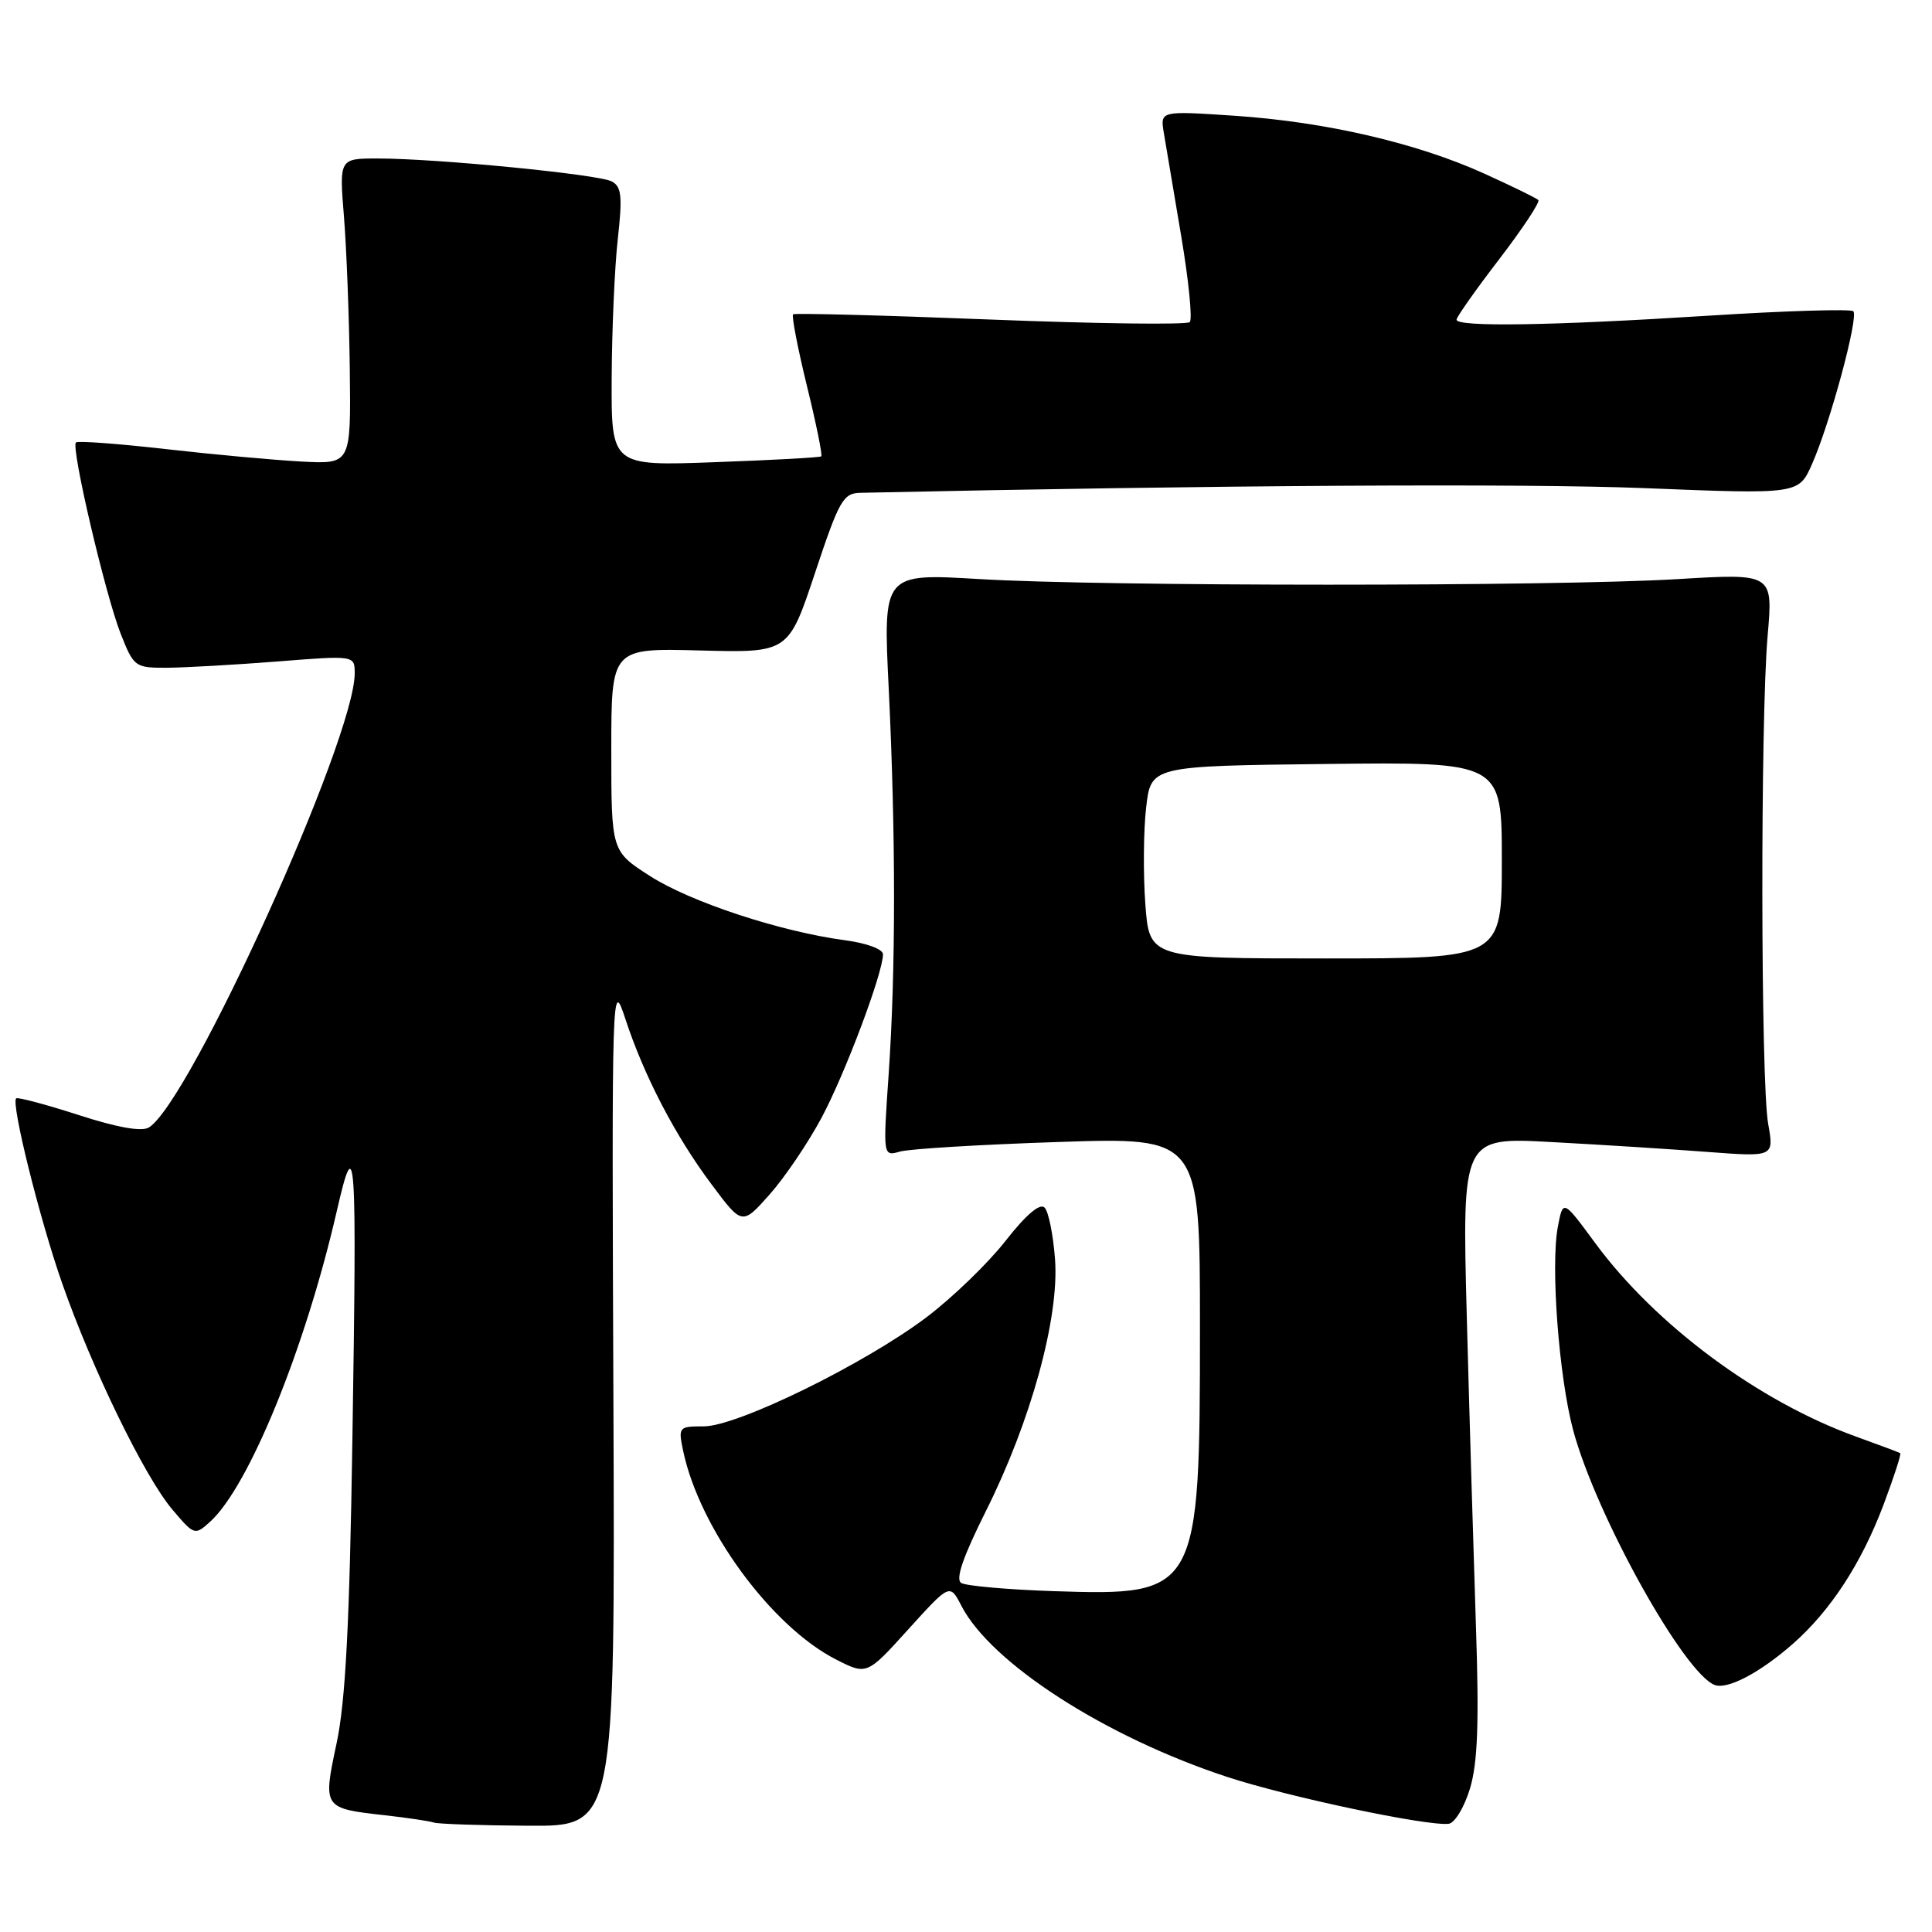 <?xml version="1.0" encoding="UTF-8" standalone="no"?>
<!DOCTYPE svg PUBLIC "-//W3C//DTD SVG 1.1//EN" "http://www.w3.org/Graphics/SVG/1.1/DTD/svg11.dtd" >
<svg xmlns="http://www.w3.org/2000/svg" xmlns:xlink="http://www.w3.org/1999/xlink" version="1.1" viewBox="0 0 256 256">
 <g >
 <path fill="currentColor"
d=" M 81.28 185.75 C 81.06 130.31 81.08 129.58 82.86 135.00 C 85.35 142.59 89.47 150.50 94.28 156.93 C 98.34 162.37 98.34 162.37 101.99 158.26 C 104.00 155.99 107.10 151.41 108.88 148.07 C 112.01 142.20 117.00 128.91 117.00 126.45 C 117.00 125.77 114.84 124.97 111.99 124.59 C 103.45 123.46 91.50 119.53 86.13 116.08 C 81.00 112.79 81.00 112.79 81.00 99.34 C 81.00 85.88 81.00 85.88 92.74 86.19 C 104.47 86.50 104.47 86.50 107.99 75.93 C 111.19 66.30 111.72 65.35 114.00 65.30 C 161.07 64.28 201.89 64.04 217.92 64.68 C 238.33 65.50 238.33 65.50 240.10 61.50 C 242.50 56.08 246.31 41.98 245.57 41.24 C 245.25 40.92 236.55 41.18 226.24 41.84 C 205.64 43.15 193.00 43.35 193.00 42.36 C 193.00 42.01 195.54 38.40 198.65 34.35 C 201.76 30.29 204.09 26.76 203.84 26.51 C 203.59 26.25 200.36 24.68 196.67 23.00 C 187.70 18.94 175.66 16.15 163.61 15.34 C 153.73 14.68 153.73 14.68 154.21 17.59 C 154.48 19.19 155.52 25.34 156.51 31.25 C 157.51 37.17 158.02 42.31 157.65 42.68 C 157.28 43.05 145.40 42.90 131.24 42.34 C 117.08 41.78 105.32 41.47 105.09 41.65 C 104.87 41.84 105.69 46.08 106.91 51.09 C 108.14 56.09 109.00 60.31 108.82 60.47 C 108.65 60.62 102.31 60.97 94.75 61.24 C 81.00 61.75 81.00 61.75 81.05 50.12 C 81.08 43.73 81.44 35.43 81.86 31.68 C 82.49 26.00 82.36 24.73 81.06 24.04 C 79.30 23.10 57.83 21.00 50.05 21.00 C 44.95 21.00 44.95 21.00 45.58 28.75 C 45.92 33.01 46.27 42.12 46.35 49.00 C 46.50 61.50 46.50 61.50 40.00 61.16 C 36.42 60.97 28.32 60.23 22.00 59.51 C 15.68 58.79 10.30 58.39 10.06 58.63 C 9.38 59.28 13.96 78.82 15.99 83.97 C 17.73 88.38 17.89 88.50 22.14 88.48 C 24.54 88.46 31.11 88.09 36.75 87.65 C 47.00 86.84 47.00 86.84 47.00 89.23 C 47.00 97.88 25.23 145.93 19.74 149.39 C 18.80 149.98 15.58 149.42 10.40 147.74 C 6.06 146.34 2.34 145.35 2.14 145.54 C 1.44 146.21 5.26 161.55 8.22 170.00 C 12.20 181.38 19.17 195.69 22.82 200.00 C 25.73 203.44 25.82 203.47 27.83 201.65 C 32.97 197.00 40.43 178.72 44.62 160.50 C 47.13 149.58 47.30 152.03 46.69 191.00 C 46.32 215.21 45.78 225.40 44.61 230.95 C 42.77 239.59 42.78 239.61 50.99 240.53 C 54.02 240.87 56.95 241.31 57.50 241.50 C 58.05 241.69 63.67 241.88 70.00 241.92 C 81.50 242.00 81.50 242.00 81.28 185.75 Z  M 194.78 236.99 C 195.80 233.60 196.00 228.32 195.57 215.50 C 195.26 206.15 194.71 187.74 194.36 174.59 C 193.73 150.68 193.73 150.68 205.61 151.33 C 212.15 151.68 221.45 152.27 226.29 152.64 C 235.07 153.30 235.07 153.30 234.29 148.90 C 233.30 143.39 233.25 95.35 234.22 84.24 C 234.94 75.97 234.94 75.97 222.22 76.74 C 205.78 77.72 146.21 77.72 129.76 76.73 C 117.01 75.97 117.01 75.97 117.76 91.23 C 118.70 110.68 118.70 128.56 117.75 142.37 C 117.00 153.23 117.00 153.23 119.25 152.59 C 120.49 152.23 129.94 151.66 140.25 151.32 C 159.00 150.69 159.00 150.69 159.00 175.88 C 159.00 211.03 158.76 211.47 139.76 210.84 C 133.57 210.64 127.99 210.14 127.36 209.75 C 126.58 209.25 127.61 206.28 130.62 200.26 C 136.59 188.34 140.36 174.65 139.80 166.91 C 139.56 163.64 138.94 160.54 138.41 160.01 C 137.79 159.39 135.94 160.97 133.24 164.42 C 130.93 167.38 126.22 171.93 122.77 174.54 C 114.56 180.74 97.70 189.00 93.26 189.00 C 89.93 189.00 89.86 189.08 90.52 192.25 C 92.68 202.52 102.20 215.51 110.76 219.88 C 114.86 221.97 114.86 221.97 120.36 215.89 C 125.86 209.82 125.86 209.82 127.39 212.78 C 131.33 220.40 146.47 230.15 162.63 235.46 C 170.63 238.09 189.11 242.00 191.96 241.66 C 192.76 241.57 194.03 239.47 194.78 236.99 Z  M 237.55 217.83 C 242.56 213.43 246.66 207.13 249.58 199.38 C 250.95 195.73 251.95 192.66 251.79 192.55 C 251.63 192.45 249.03 191.47 246.00 190.38 C 233.05 185.72 219.39 175.60 211.37 164.71 C 207.11 158.92 207.11 158.92 206.42 162.57 C 205.45 167.75 206.56 182.42 208.45 189.50 C 211.48 200.78 223.19 221.83 227.24 223.28 C 228.95 223.88 233.22 221.63 237.55 217.83 Z  M 151.76 119.75 C 151.47 115.76 151.52 110.03 151.87 107.00 C 152.50 101.50 152.50 101.50 175.75 101.23 C 199.00 100.96 199.00 100.96 199.00 113.98 C 199.00 127.00 199.00 127.00 175.65 127.00 C 152.29 127.00 152.29 127.00 151.76 119.75 Z "/>
</g>
</svg>